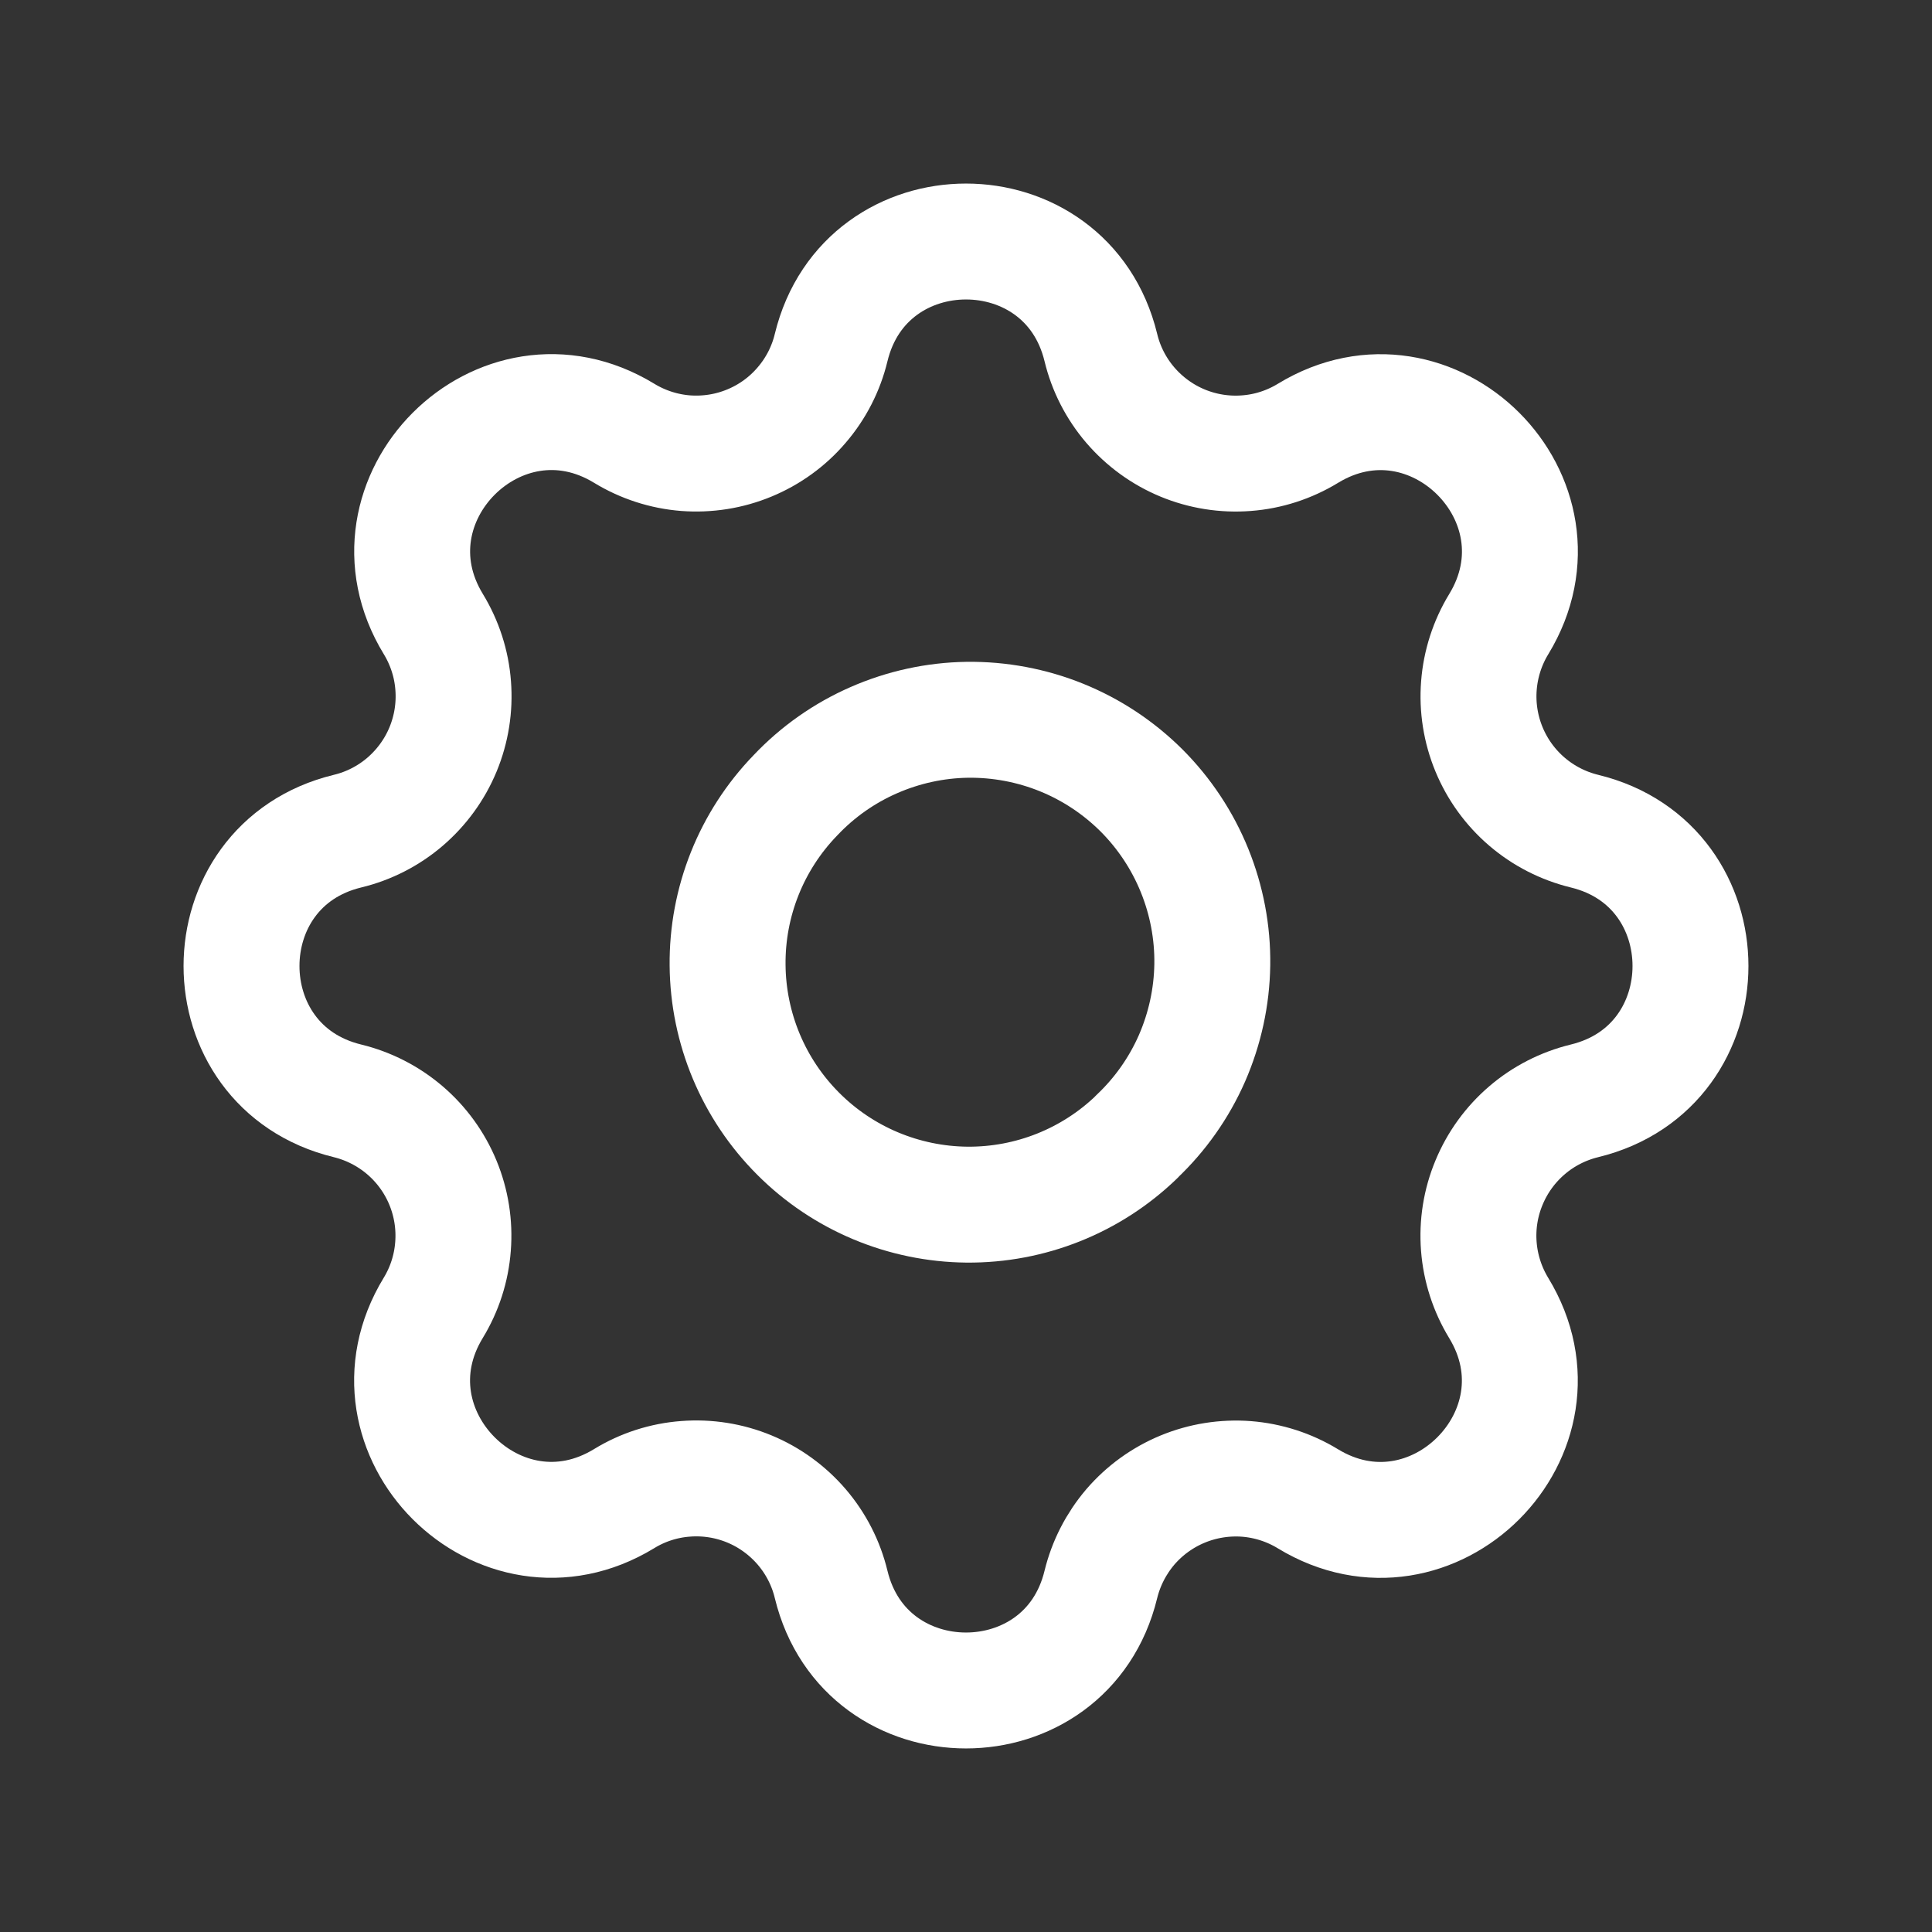 <svg width="25" height="25" viewBox="0 0 25 25" fill="none" xmlns="http://www.w3.org/2000/svg">
<rect x="0" y="0" width="25" height="25" fill="#333333" stroke="none"/>
<path d="M14.245 4.497C13.801 2.668 11.199 2.668 10.755 4.497C10.689 4.772 10.558 5.027 10.374 5.241C10.191 5.456 9.959 5.624 9.698 5.732C9.436 5.841 9.153 5.885 8.872 5.864C8.59 5.842 8.317 5.753 8.076 5.606C6.468 4.627 4.628 6.468 5.607 8.075C5.754 8.316 5.843 8.589 5.864 8.871C5.886 9.153 5.841 9.436 5.733 9.697C5.625 9.958 5.456 10.19 5.242 10.374C5.027 10.558 4.772 10.689 4.497 10.755C2.668 11.199 2.668 13.801 4.497 14.245C4.771 14.312 5.026 14.443 5.24 14.626C5.455 14.81 5.623 15.042 5.731 15.303C5.839 15.564 5.884 15.847 5.862 16.128C5.841 16.41 5.753 16.683 5.606 16.924C4.627 18.532 6.468 20.372 8.075 19.393C8.316 19.245 8.589 19.157 8.871 19.136C9.153 19.114 9.436 19.159 9.697 19.267C9.958 19.375 10.19 19.544 10.374 19.758C10.558 19.973 10.689 20.228 10.755 20.503C11.199 22.332 13.801 22.332 14.245 20.503C14.312 20.229 14.443 19.974 14.626 19.759C14.81 19.545 15.042 19.377 15.303 19.269C15.564 19.161 15.847 19.116 16.128 19.137C16.41 19.159 16.683 19.247 16.924 19.394C18.532 20.373 20.372 18.532 19.393 16.925C19.246 16.683 19.158 16.411 19.136 16.129C19.114 15.847 19.159 15.564 19.268 15.303C19.376 15.042 19.544 14.81 19.759 14.626C19.973 14.442 20.229 14.312 20.503 14.245C22.332 13.801 22.332 11.199 20.503 10.755C20.229 10.688 19.974 10.558 19.759 10.374C19.544 10.19 19.376 9.958 19.268 9.697C19.16 9.436 19.115 9.153 19.137 8.872C19.159 8.59 19.247 8.317 19.394 8.076C20.373 6.468 18.532 4.628 16.925 5.607C16.684 5.754 16.411 5.843 16.129 5.864C15.847 5.886 15.564 5.841 15.303 5.733C15.042 5.625 14.81 5.456 14.626 5.242C14.442 5.027 14.311 4.772 14.245 4.497Z" stroke="white" stroke-width="1.5" stroke-linecap="round" stroke-linejoin="round"/>
<path d="M14.709 14.709C15.013 14.422 15.256 14.077 15.424 13.695C15.591 13.312 15.681 12.9 15.687 12.482C15.693 12.065 15.614 11.65 15.457 11.263C15.3 10.876 15.067 10.525 14.772 10.229C14.476 9.934 14.125 9.701 13.738 9.544C13.351 9.387 12.936 9.309 12.518 9.314C12.101 9.32 11.689 9.41 11.306 9.578C10.924 9.745 10.579 9.988 10.292 10.292C9.722 10.881 9.407 11.67 9.415 12.49C9.422 13.309 9.75 14.093 10.33 14.672C10.909 15.252 11.693 15.58 12.512 15.588C13.332 15.595 14.121 15.28 14.71 14.71L14.709 14.709Z" stroke="white" stroke-width="1.5" stroke-linecap="round" stroke-linejoin="round"/>
</svg>
